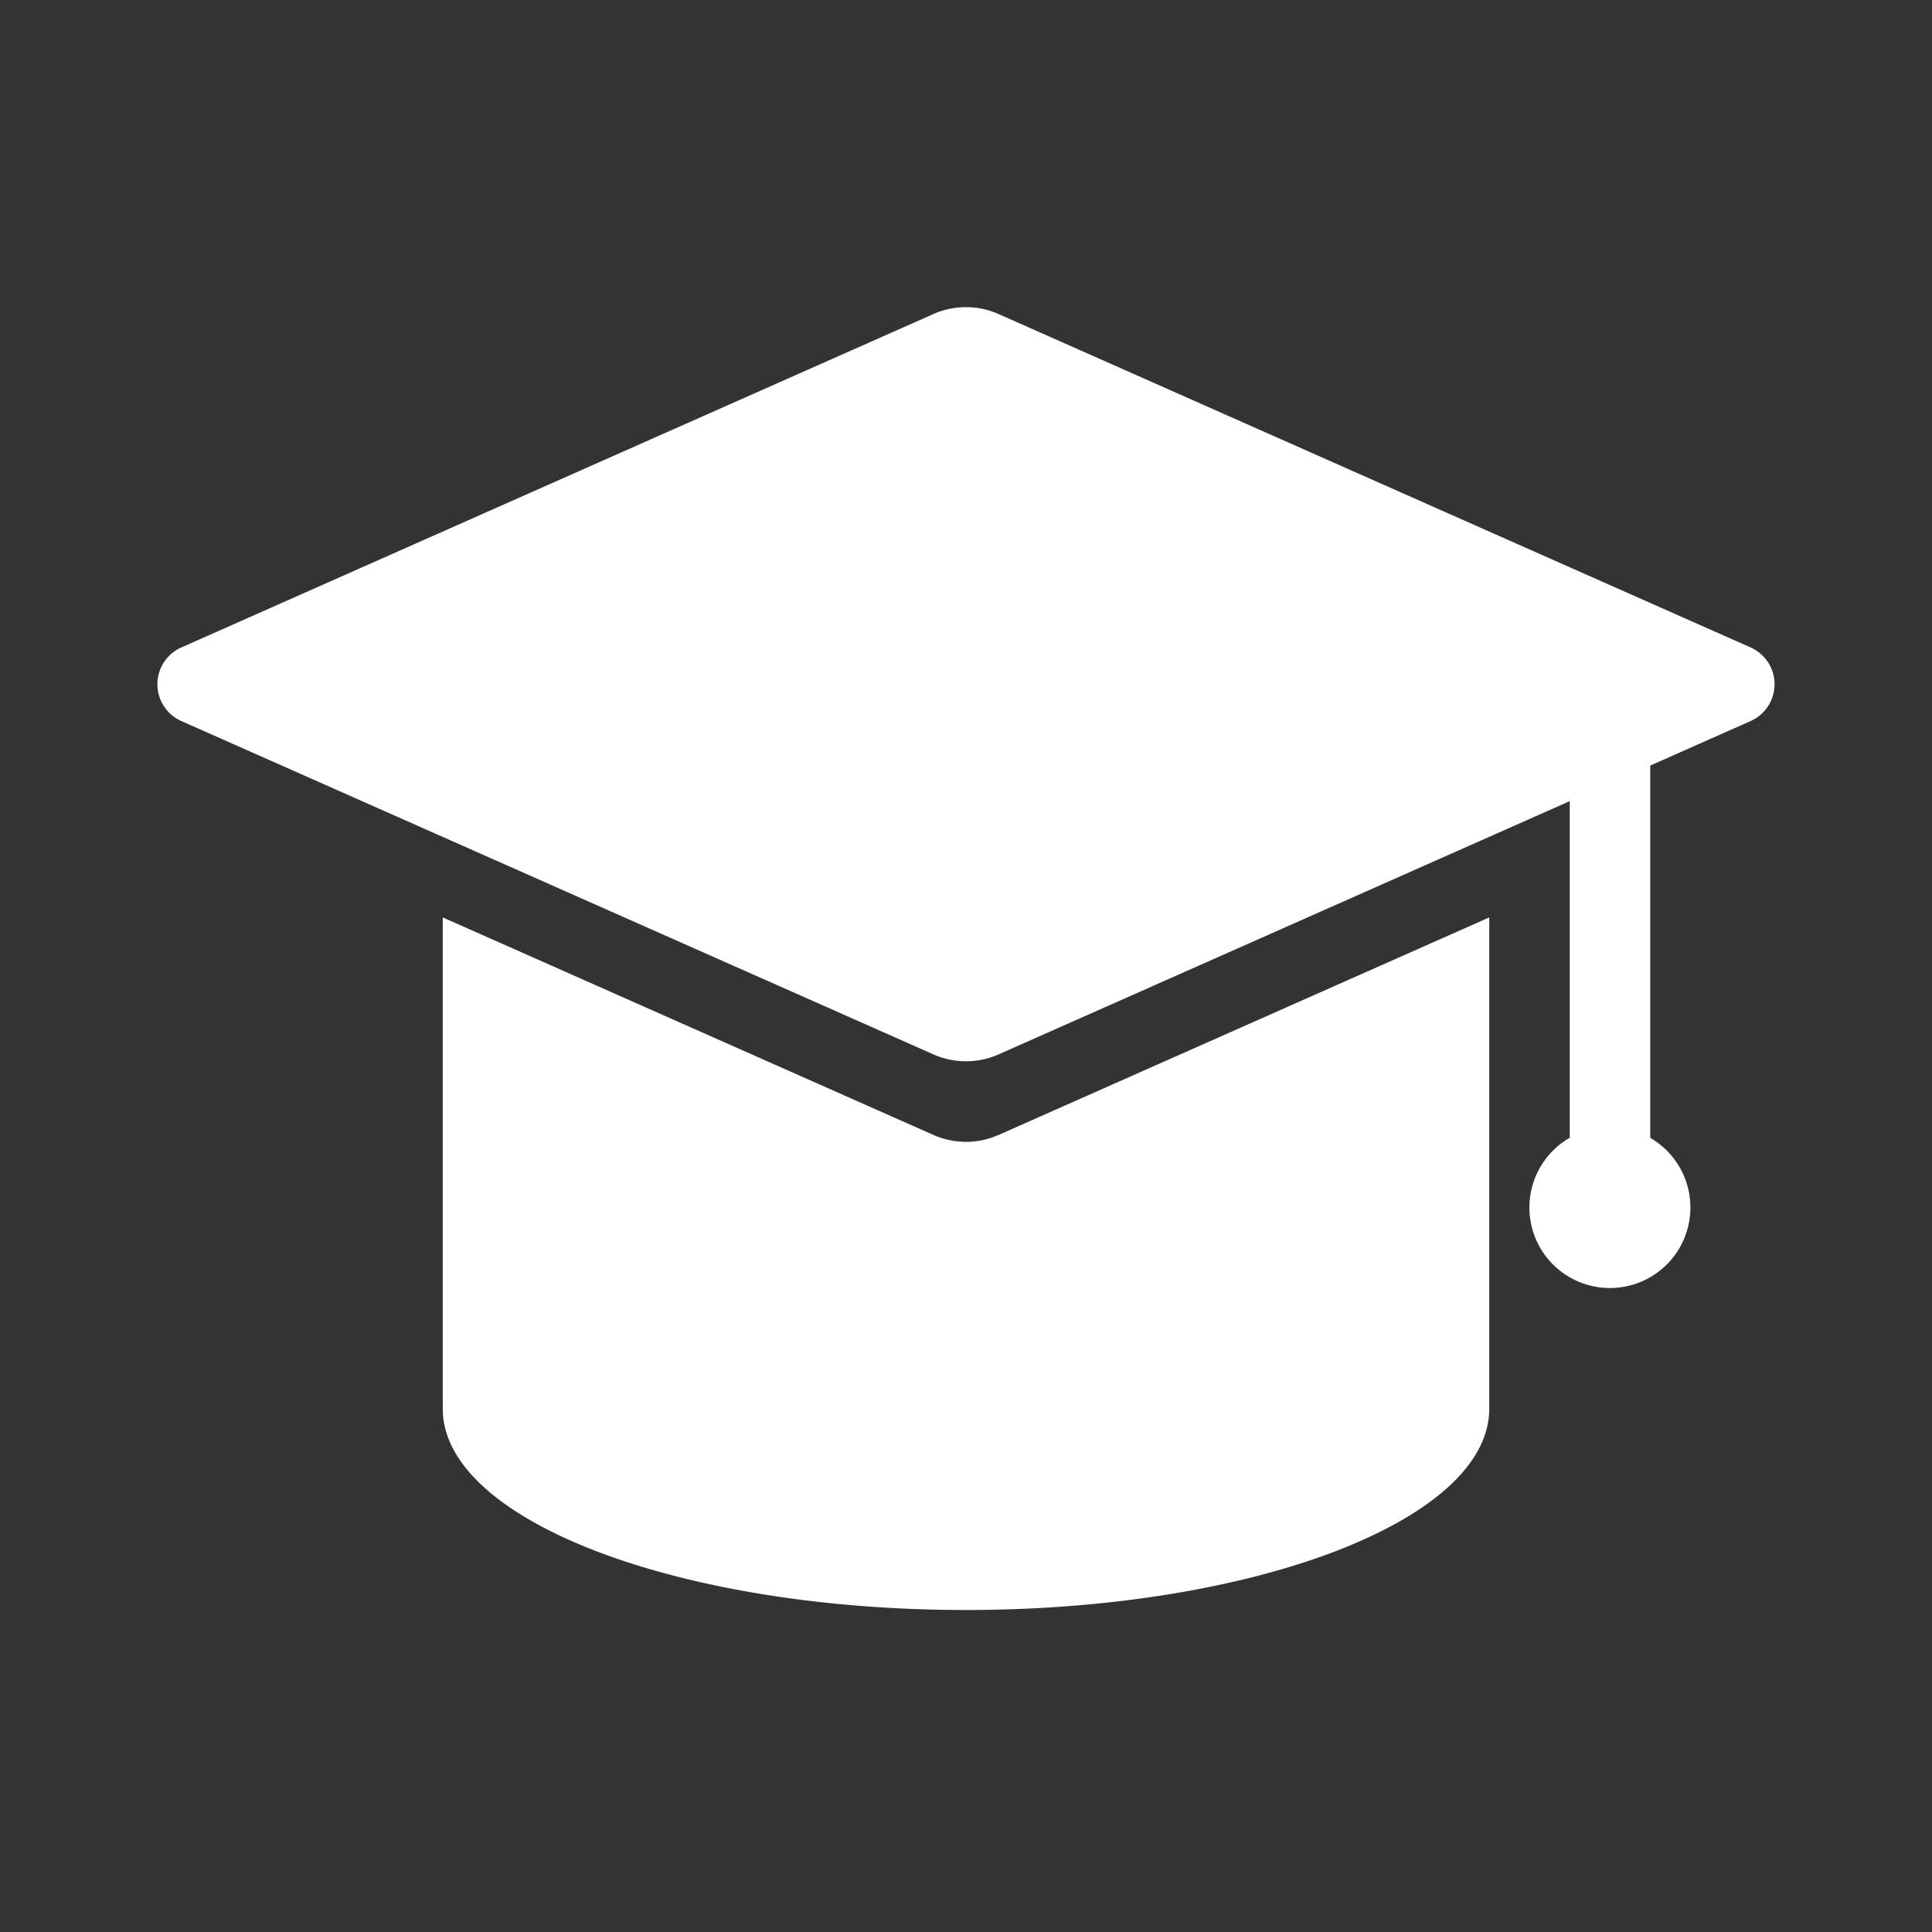 <?xml version="1.0" standalone="no"?><!DOCTYPE svg PUBLIC "-//W3C//DTD SVG 1.1//EN" "http://www.w3.org/Graphics/SVG/1.1/DTD/svg11.dtd"><svg t="1678426223155" class="icon" viewBox="0 0 1024 1024" version="1.1" xmlns="http://www.w3.org/2000/svg" p-id="3971" xmlns:xlink="http://www.w3.org/1999/xlink" width="200" height="200"><rect x="0" y="0" width="1024" height="1024" fill="#333333" stroke="none"/><path d="M789.333 486.251V746.667c0 58.901-124.16 106.667-277.333 106.667-150.571 0-273.109-46.144-277.227-103.68L234.667 746.667V486.251l260.053 115.285a42.667 42.667 0 0 0 30.848 1.451l3.733-1.451L789.333 486.251zM529.28 166.464l398.592 176.704a21.333 21.333 0 0 1 0 38.997L874.667 405.76 874.667 603.093A42.667 42.667 0 1 1 832 603.029v-178.411l-302.72 134.229a42.667 42.667 0 0 1-34.56 0L96.107 382.165a21.333 21.333 0 0 1 0-38.997l398.571-176.704a42.667 42.667 0 0 1 34.603 0z" fill="#ffffff" p-id="3972"></path></svg>